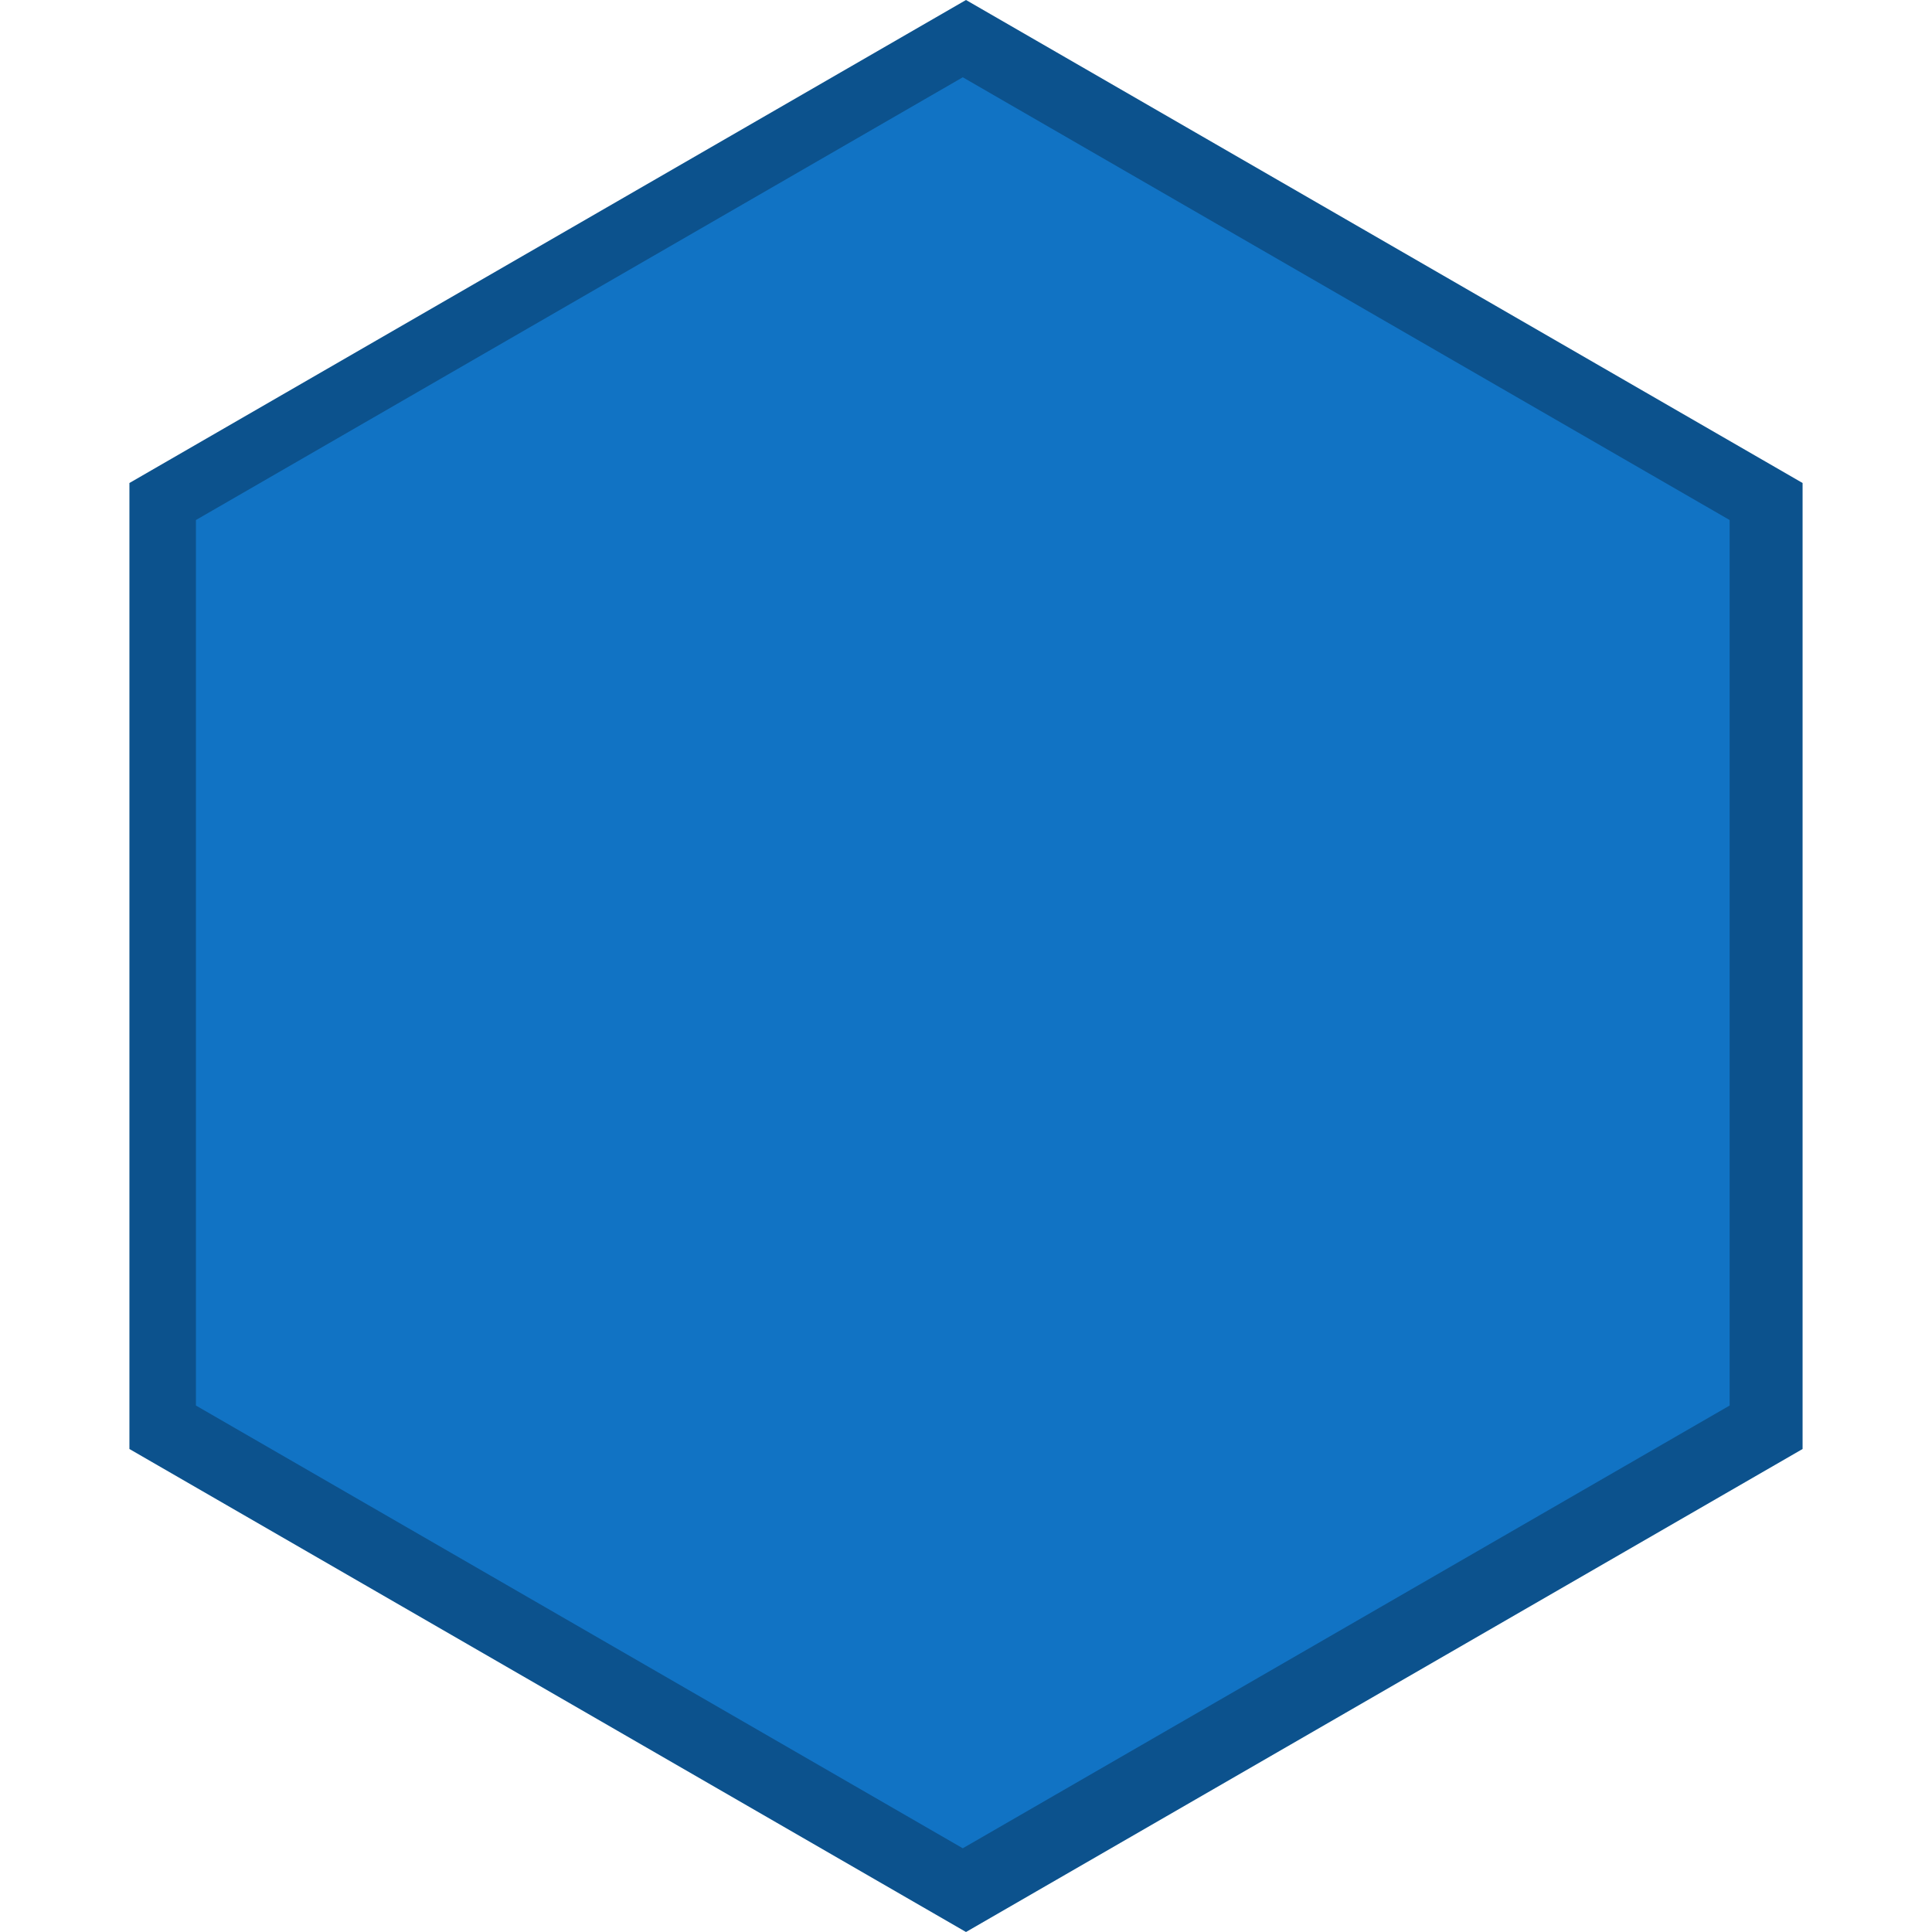 <svg width="300" height="300" viewBox="0 0 300 300" fill="none" xmlns="http://www.w3.org/2000/svg">
<path d="M150 0L279.904 75V225L150 300L20.096 225V75L150 0Z" fill="#0C528D"/>
<path d="M149.5 12L268.578 80.75V218.25L149.5 287L30.422 218.25V80.75L149.5 12Z" fill="#1173C4"/>
</svg>
